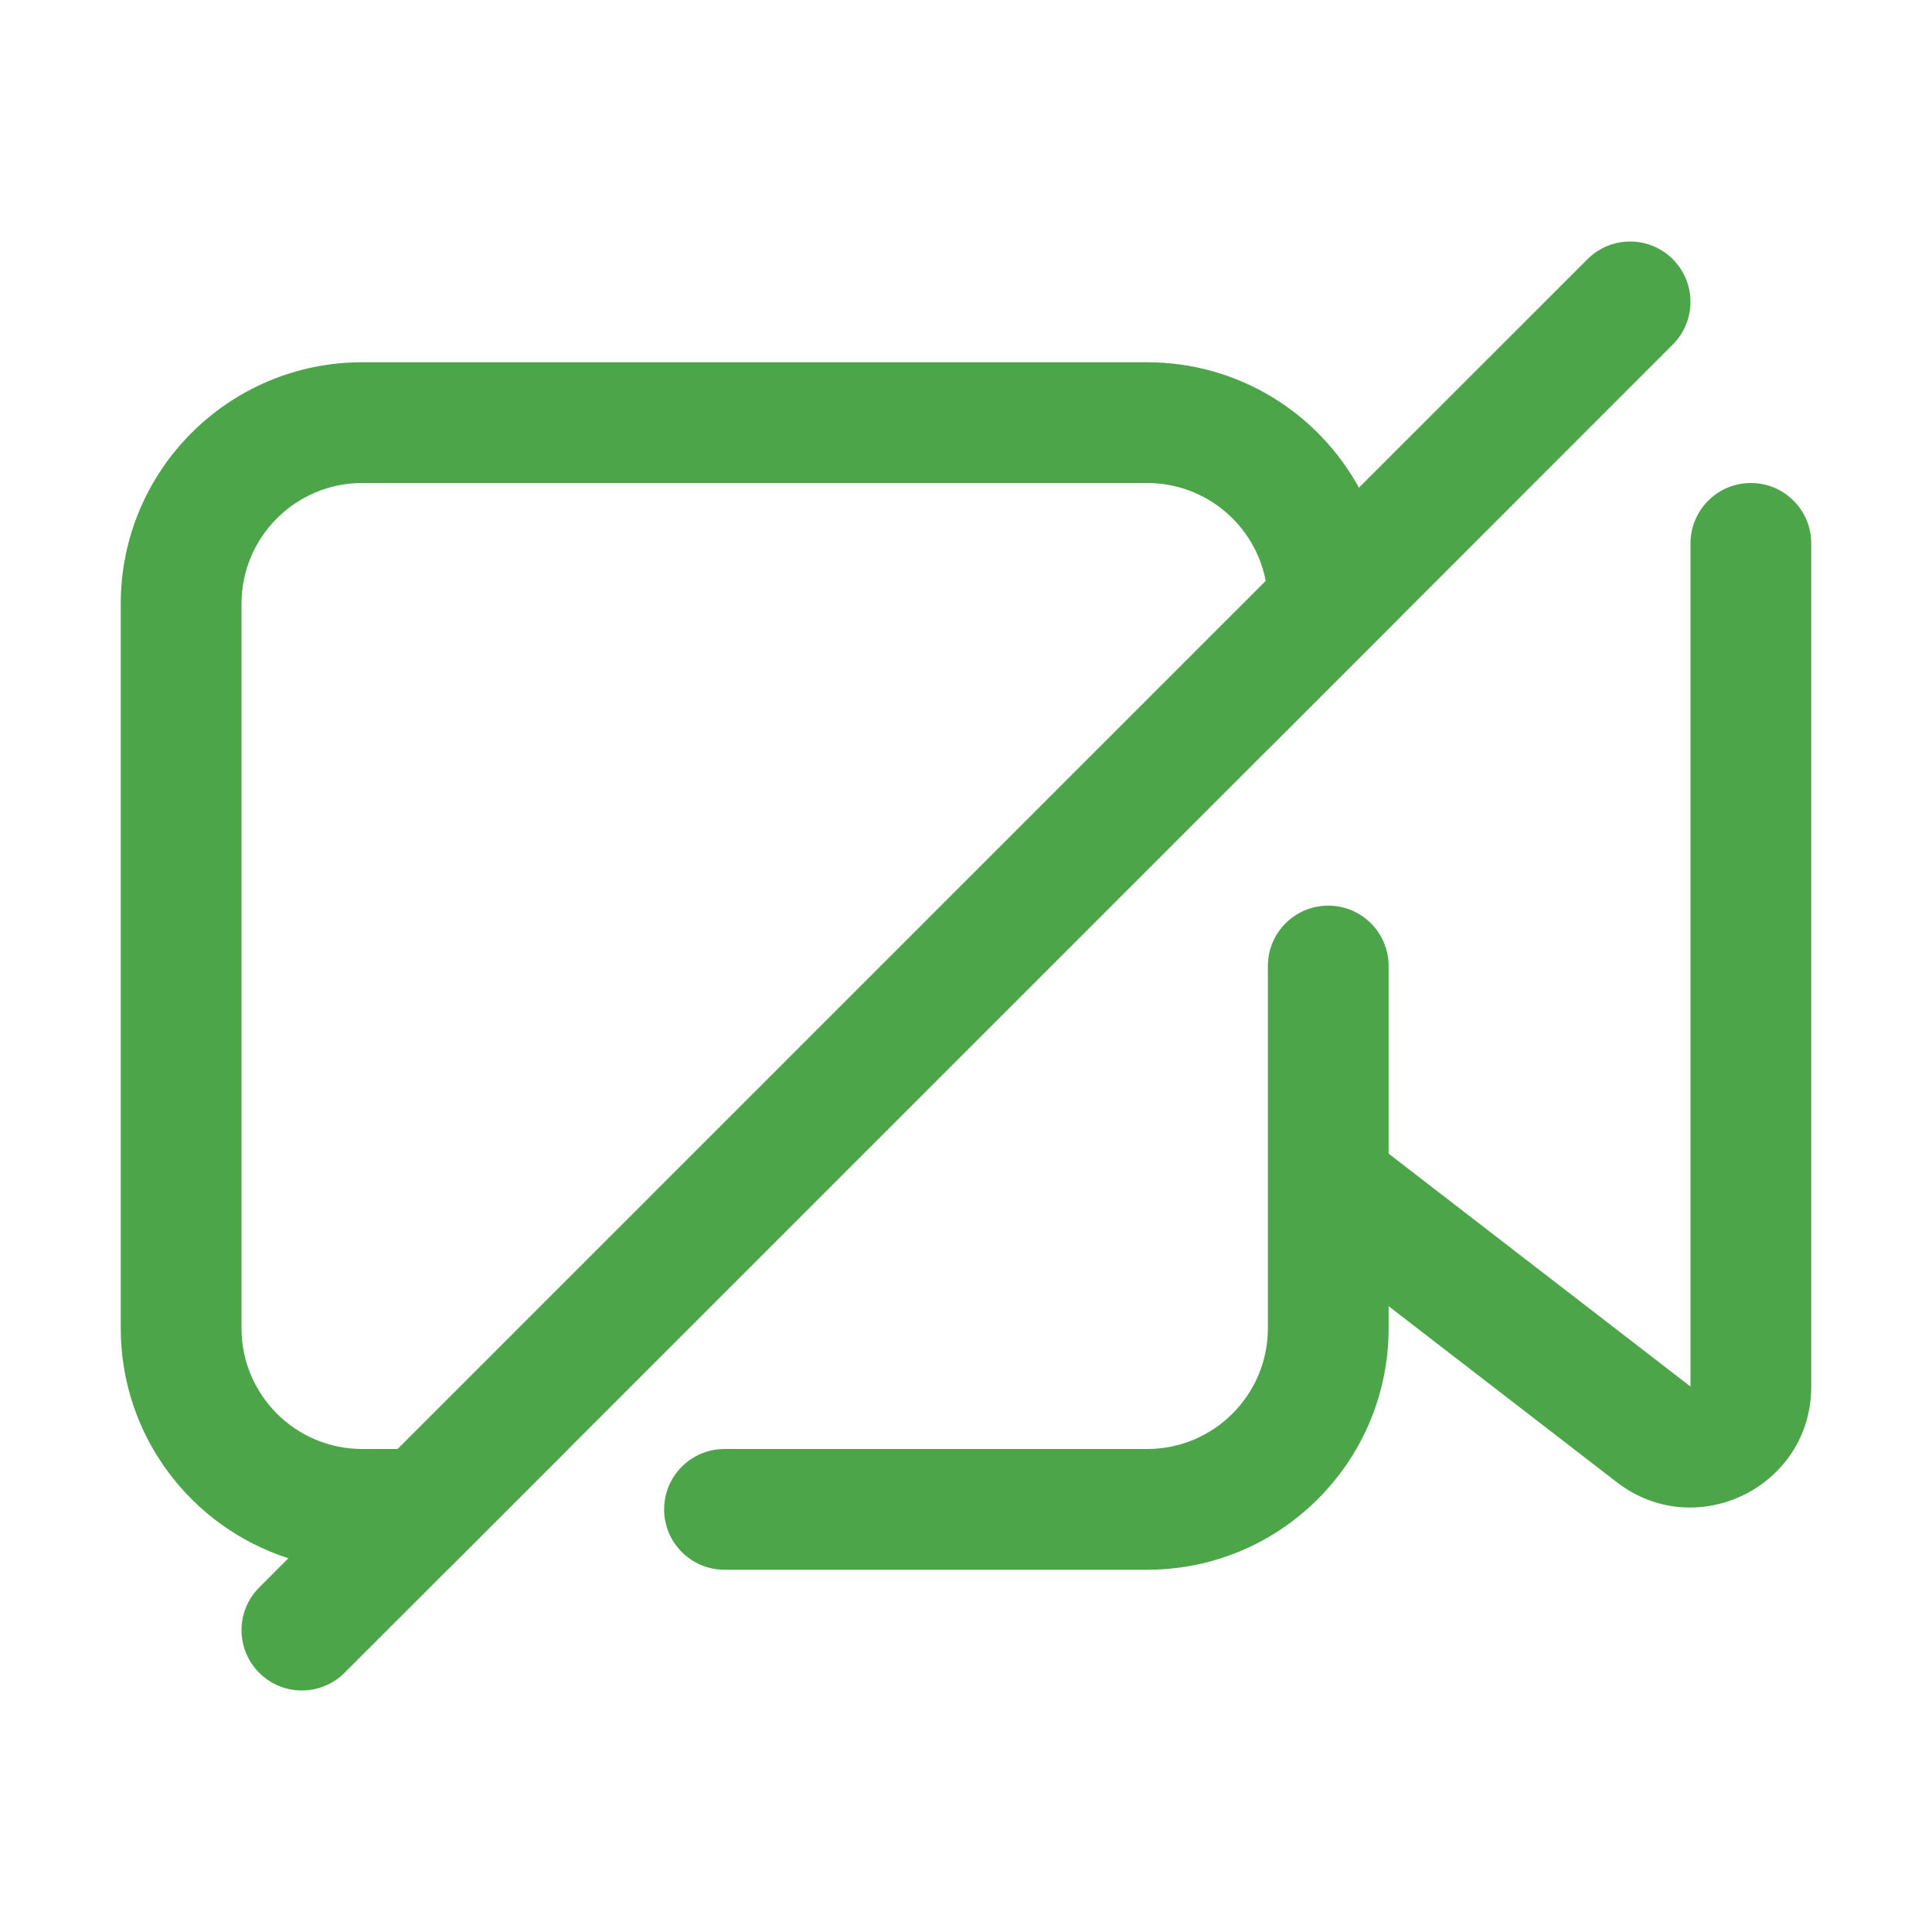 <svg width="24" height="24" viewBox="0 0 24 24" xmlns="http://www.w3.org/2000/svg">
    <path fill-rule="evenodd" clip-rule="evenodd" d="M20.78 3.22C21.073 3.513 21.073 3.987 20.78 4.28L17.41 7.651L17.415 7.647L15.75 9.312V9.311L7.061 18H7.062L5.562 19.5H5.561L4.28 20.78C3.987 21.073 3.513 21.073 3.22 20.78C2.927 20.487 2.927 20.013 3.22 19.72L3.582 19.357C2.374 18.969 1.5 17.837 1.5 16.5V7.5C1.5 5.843 2.843 4.5 4.5 4.5H14.25C15.384 4.5 16.371 5.129 16.881 6.058L19.72 3.22C20.013 2.927 20.487 2.927 20.78 3.22ZM15.723 7.216C15.591 6.523 14.981 6 14.25 6H4.5C3.672 6 3 6.672 3 7.5V16.5C3 17.328 3.672 18 4.5 18H4.939L15.723 7.216Z" fill="#4CA649" />
    <path d="M21 6.75C21 6.336 21.336 6 21.75 6C22.164 6 22.5 6.336 22.5 6.75V17.224C22.5 18.47 21.07 19.173 20.084 18.412L17.25 16.226V16.5C17.25 18.157 15.907 19.5 14.25 19.5H9C8.586 19.5 8.25 19.164 8.25 18.75C8.25 18.336 8.586 18 9 18H14.25C15.078 18 15.75 17.328 15.75 16.5V12C15.75 11.586 16.086 11.25 16.5 11.25C16.914 11.25 17.25 11.586 17.25 12V14.331L21 17.224V6.75Z" fill="#4CA649" />
</svg>
